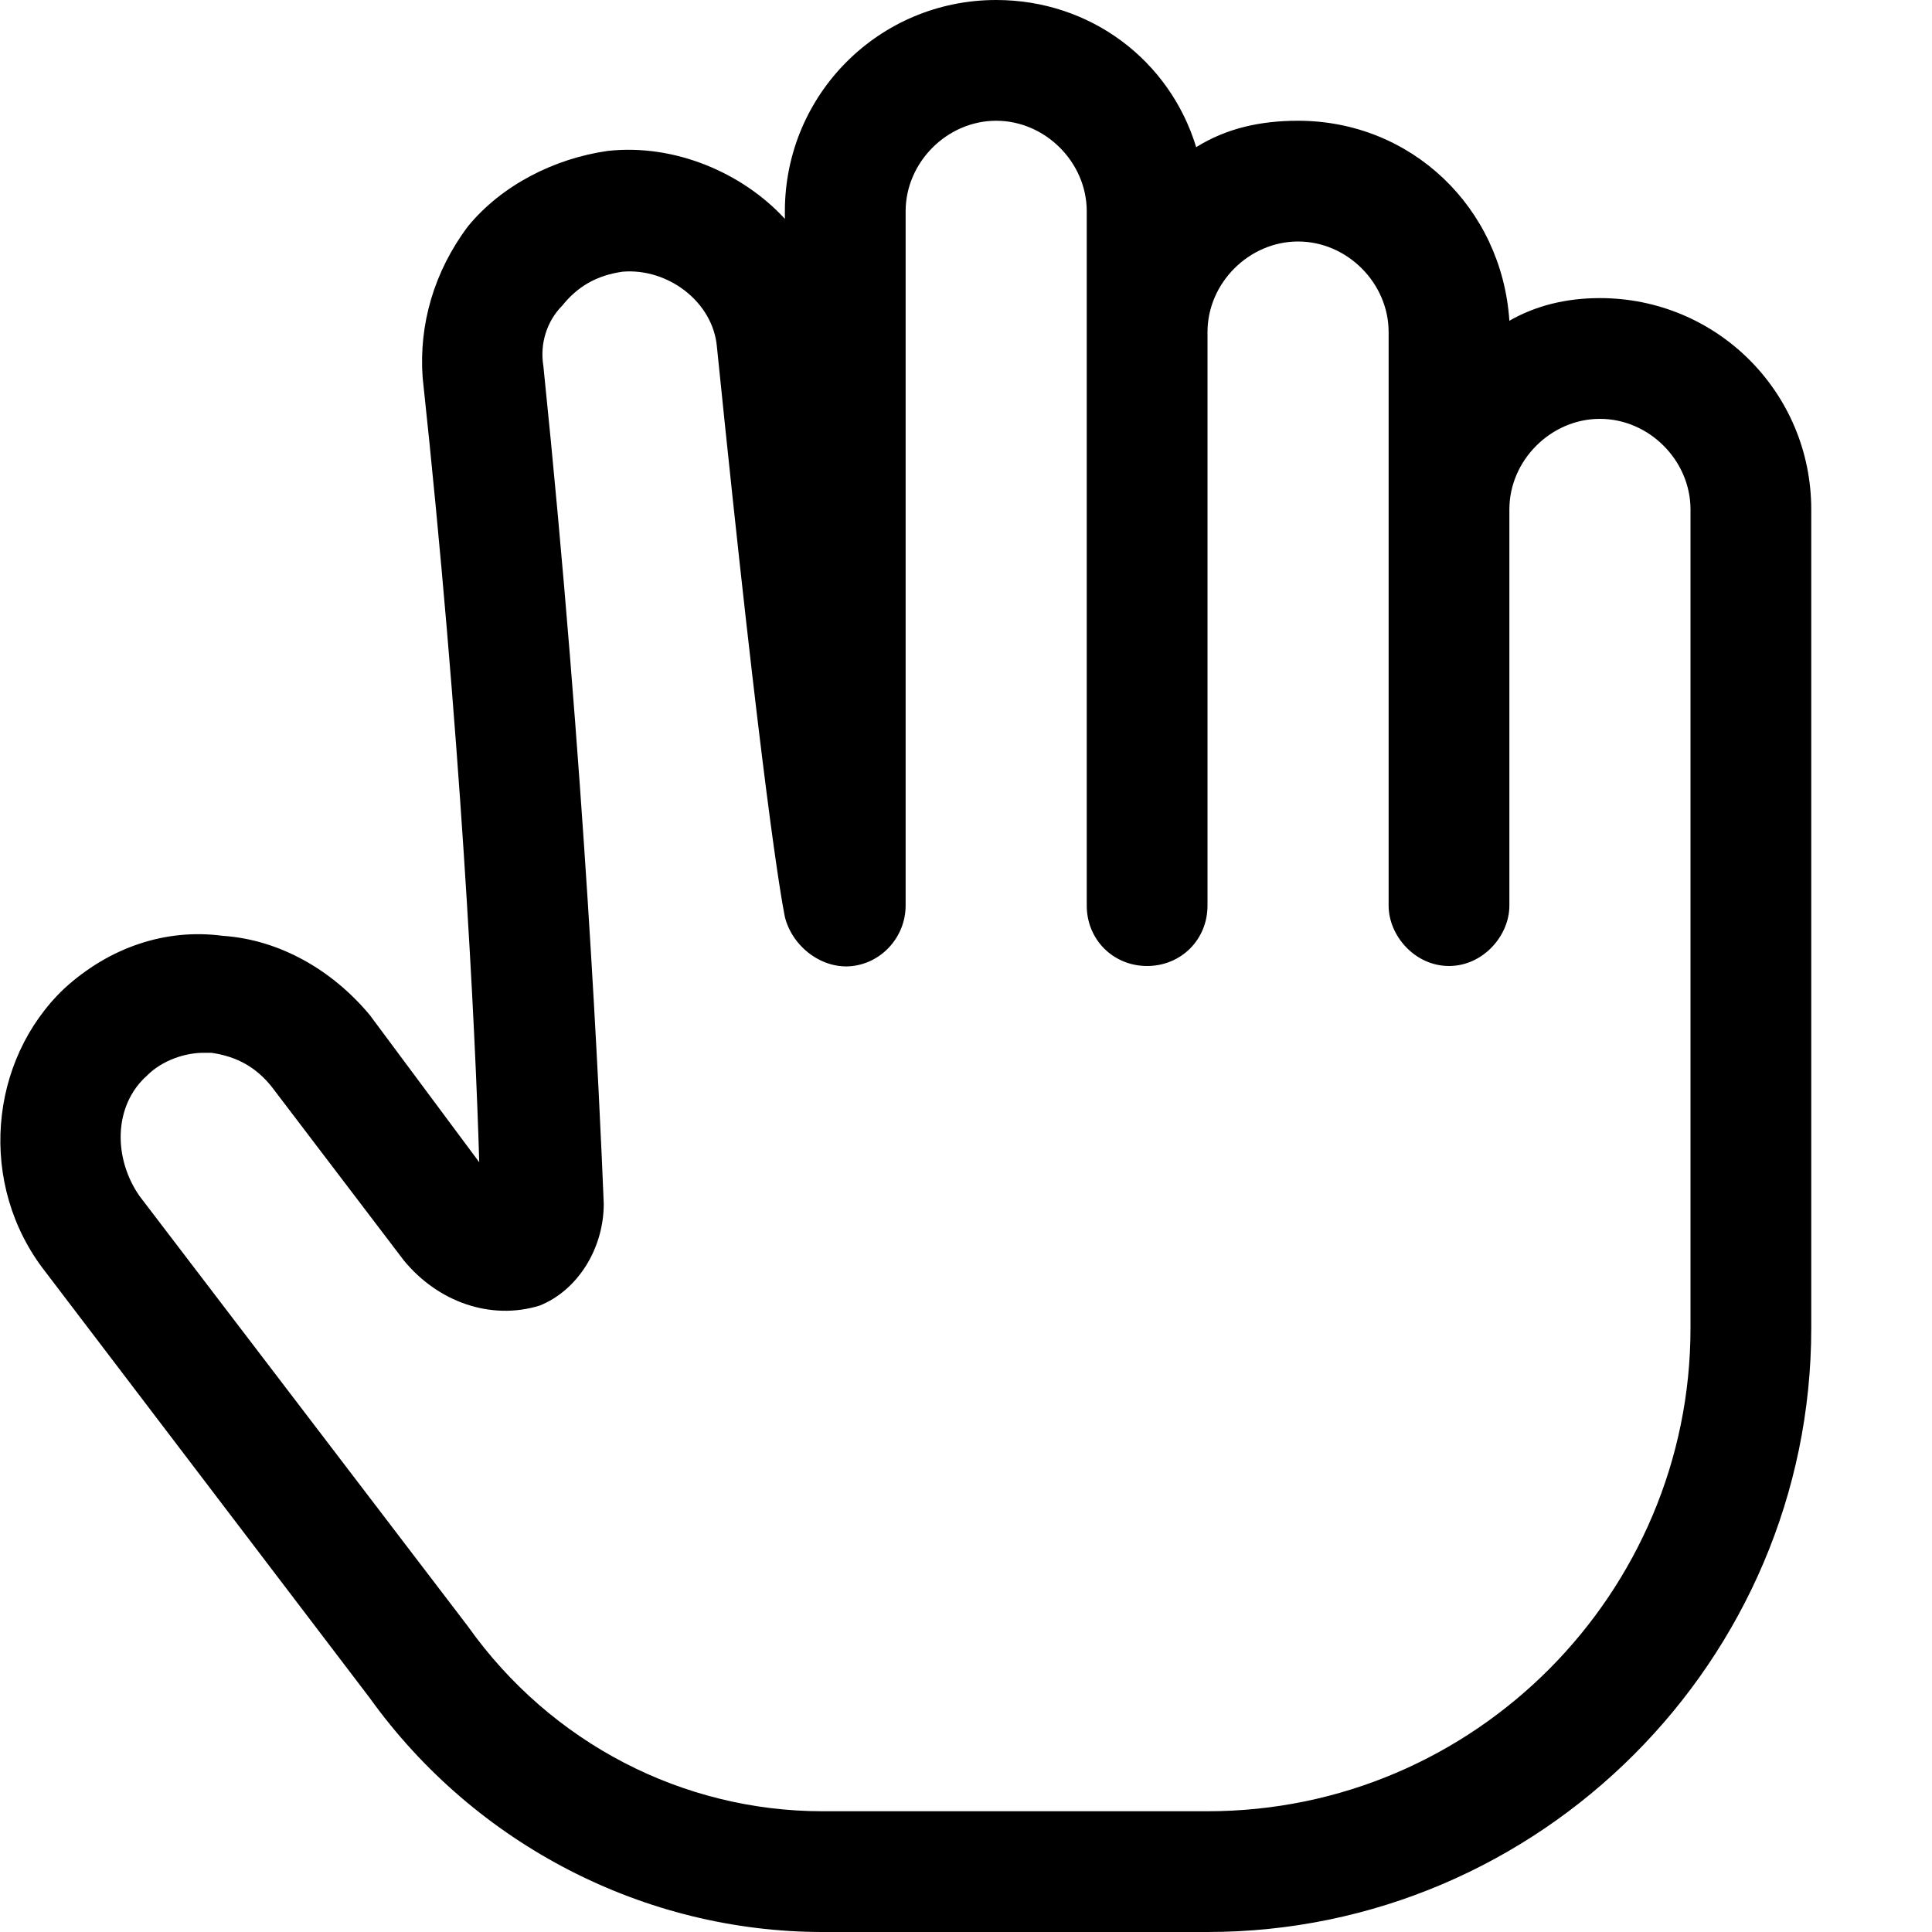 <svg xmlns="http://www.w3.org/2000/svg" viewBox="0 0 512 512"><!-- Font Awesome Pro 6.0.0-alpha1 by @fontawesome - https://fontawesome.com License - https://fontawesome.com/license (Commercial License) --><path d="M424 79C415 79 407 81 400 85C398 55 374 32 344 32C334 32 325 34 317 39C310 16 289 0 264 0C233 0 208 25 208 56V58C197 46 179 38 161 40C147 42 133 49 124 60C115 72 111 86 112 100C122 193 126 273 127 308L98 269C88 257 74 249 59 248C44 246 29 251 17 262C-3 281 -6 314 12 337L98 450C126 489 171 512 218 512H320C408 512 480 440 480 352V135C480 104 455 79 424 79ZM448 352C448 422 391 480 320 480H218C181 480 146 462 124 431L37 317C30 307 30 293 39 285C43 281 49 279 54 279C55 279 56 279 56 279C63 280 68 283 72 288L107 334C116 345 130 350 143 346C153 342 160 331 160 319C159 294 155 204 144 97C143 91 145 85 149 81C153 76 158 73 165 72C177 71 189 80 190 92C202 210 207 238 208 243C210 251 218 257 226 256C234 255 240 248 240 240V56C240 43 251 32 264 32S288 43 288 56V240C288 249 295 256 304 256C313 256 320 249 320 240V88C320 75 331 64 344 64S368 75 368 88V240C368 248 375 256 384 256C393 256 400 248 400 240V135C400 122 411 111 424 111S448 122 448 135V352Z"/></svg>
